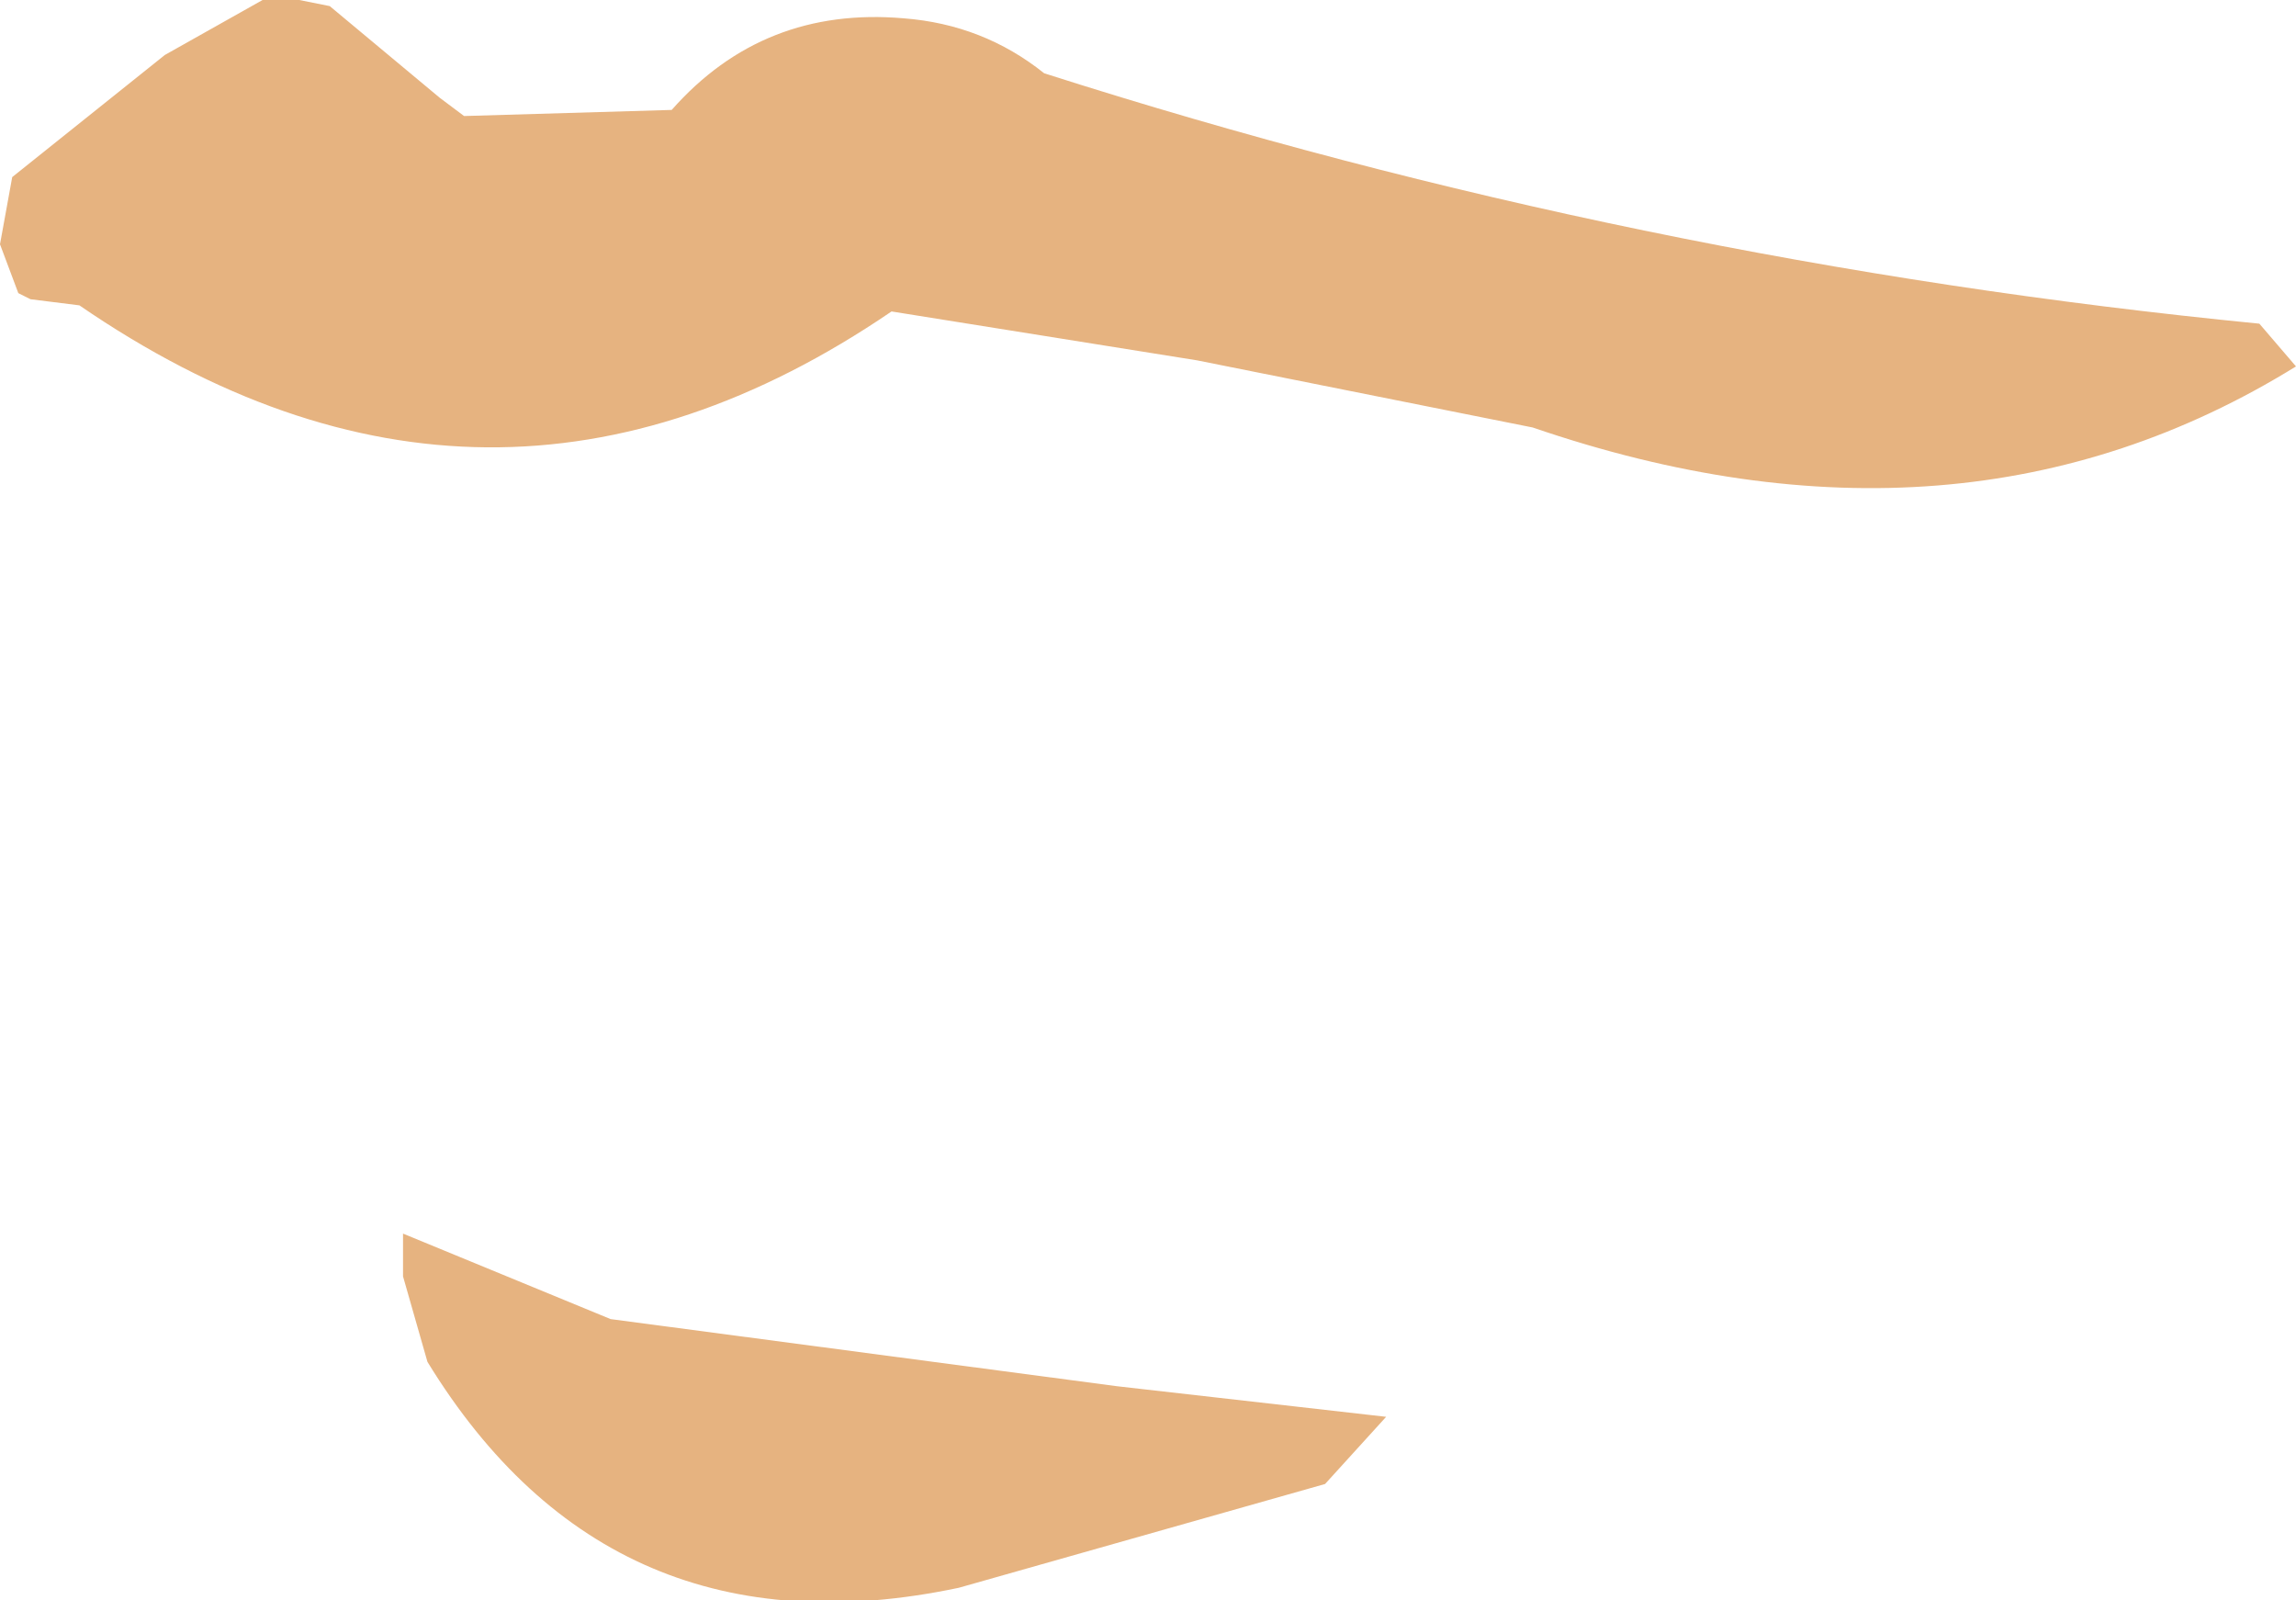 <svg xmlns:xlink="http://www.w3.org/1999/xlink" xmlns="http://www.w3.org/2000/svg" height="13.1px" width="18.8px">
  <g transform="matrix(1.0, 0.0, 0.0, 1.0, 10.9, 4.2)">
    <path d="M7.9 -1.2 Q5.15 0.5 1.65 -0.7 L-1.1 -1.25 -3.6 -1.65 Q-6.9 0.6 -10.25 -1.7 L-10.65 -1.75 -10.75 -1.8 -10.9 -2.2 -10.8 -2.75 -9.55 -3.75 -8.75 -4.2 -8.45 -4.2 -8.2 -4.15 -7.3 -3.4 -7.1 -3.25 -5.4 -3.3 Q-4.65 -4.15 -3.5 -4.05 -2.85 -4.0 -2.35 -3.6 2.5 -2.05 7.6 -1.55 L7.9 -1.2 M-7.6 6.25 L-7.6 5.9 -5.9 6.6 -1.75 7.15 0.45 7.4 -0.05 7.95 -3.05 8.8 Q-5.9 9.4 -7.4 6.95 L-7.6 6.25" fill="#e6b380" fill-rule="evenodd" stroke="none"/>
  </g>
</svg>